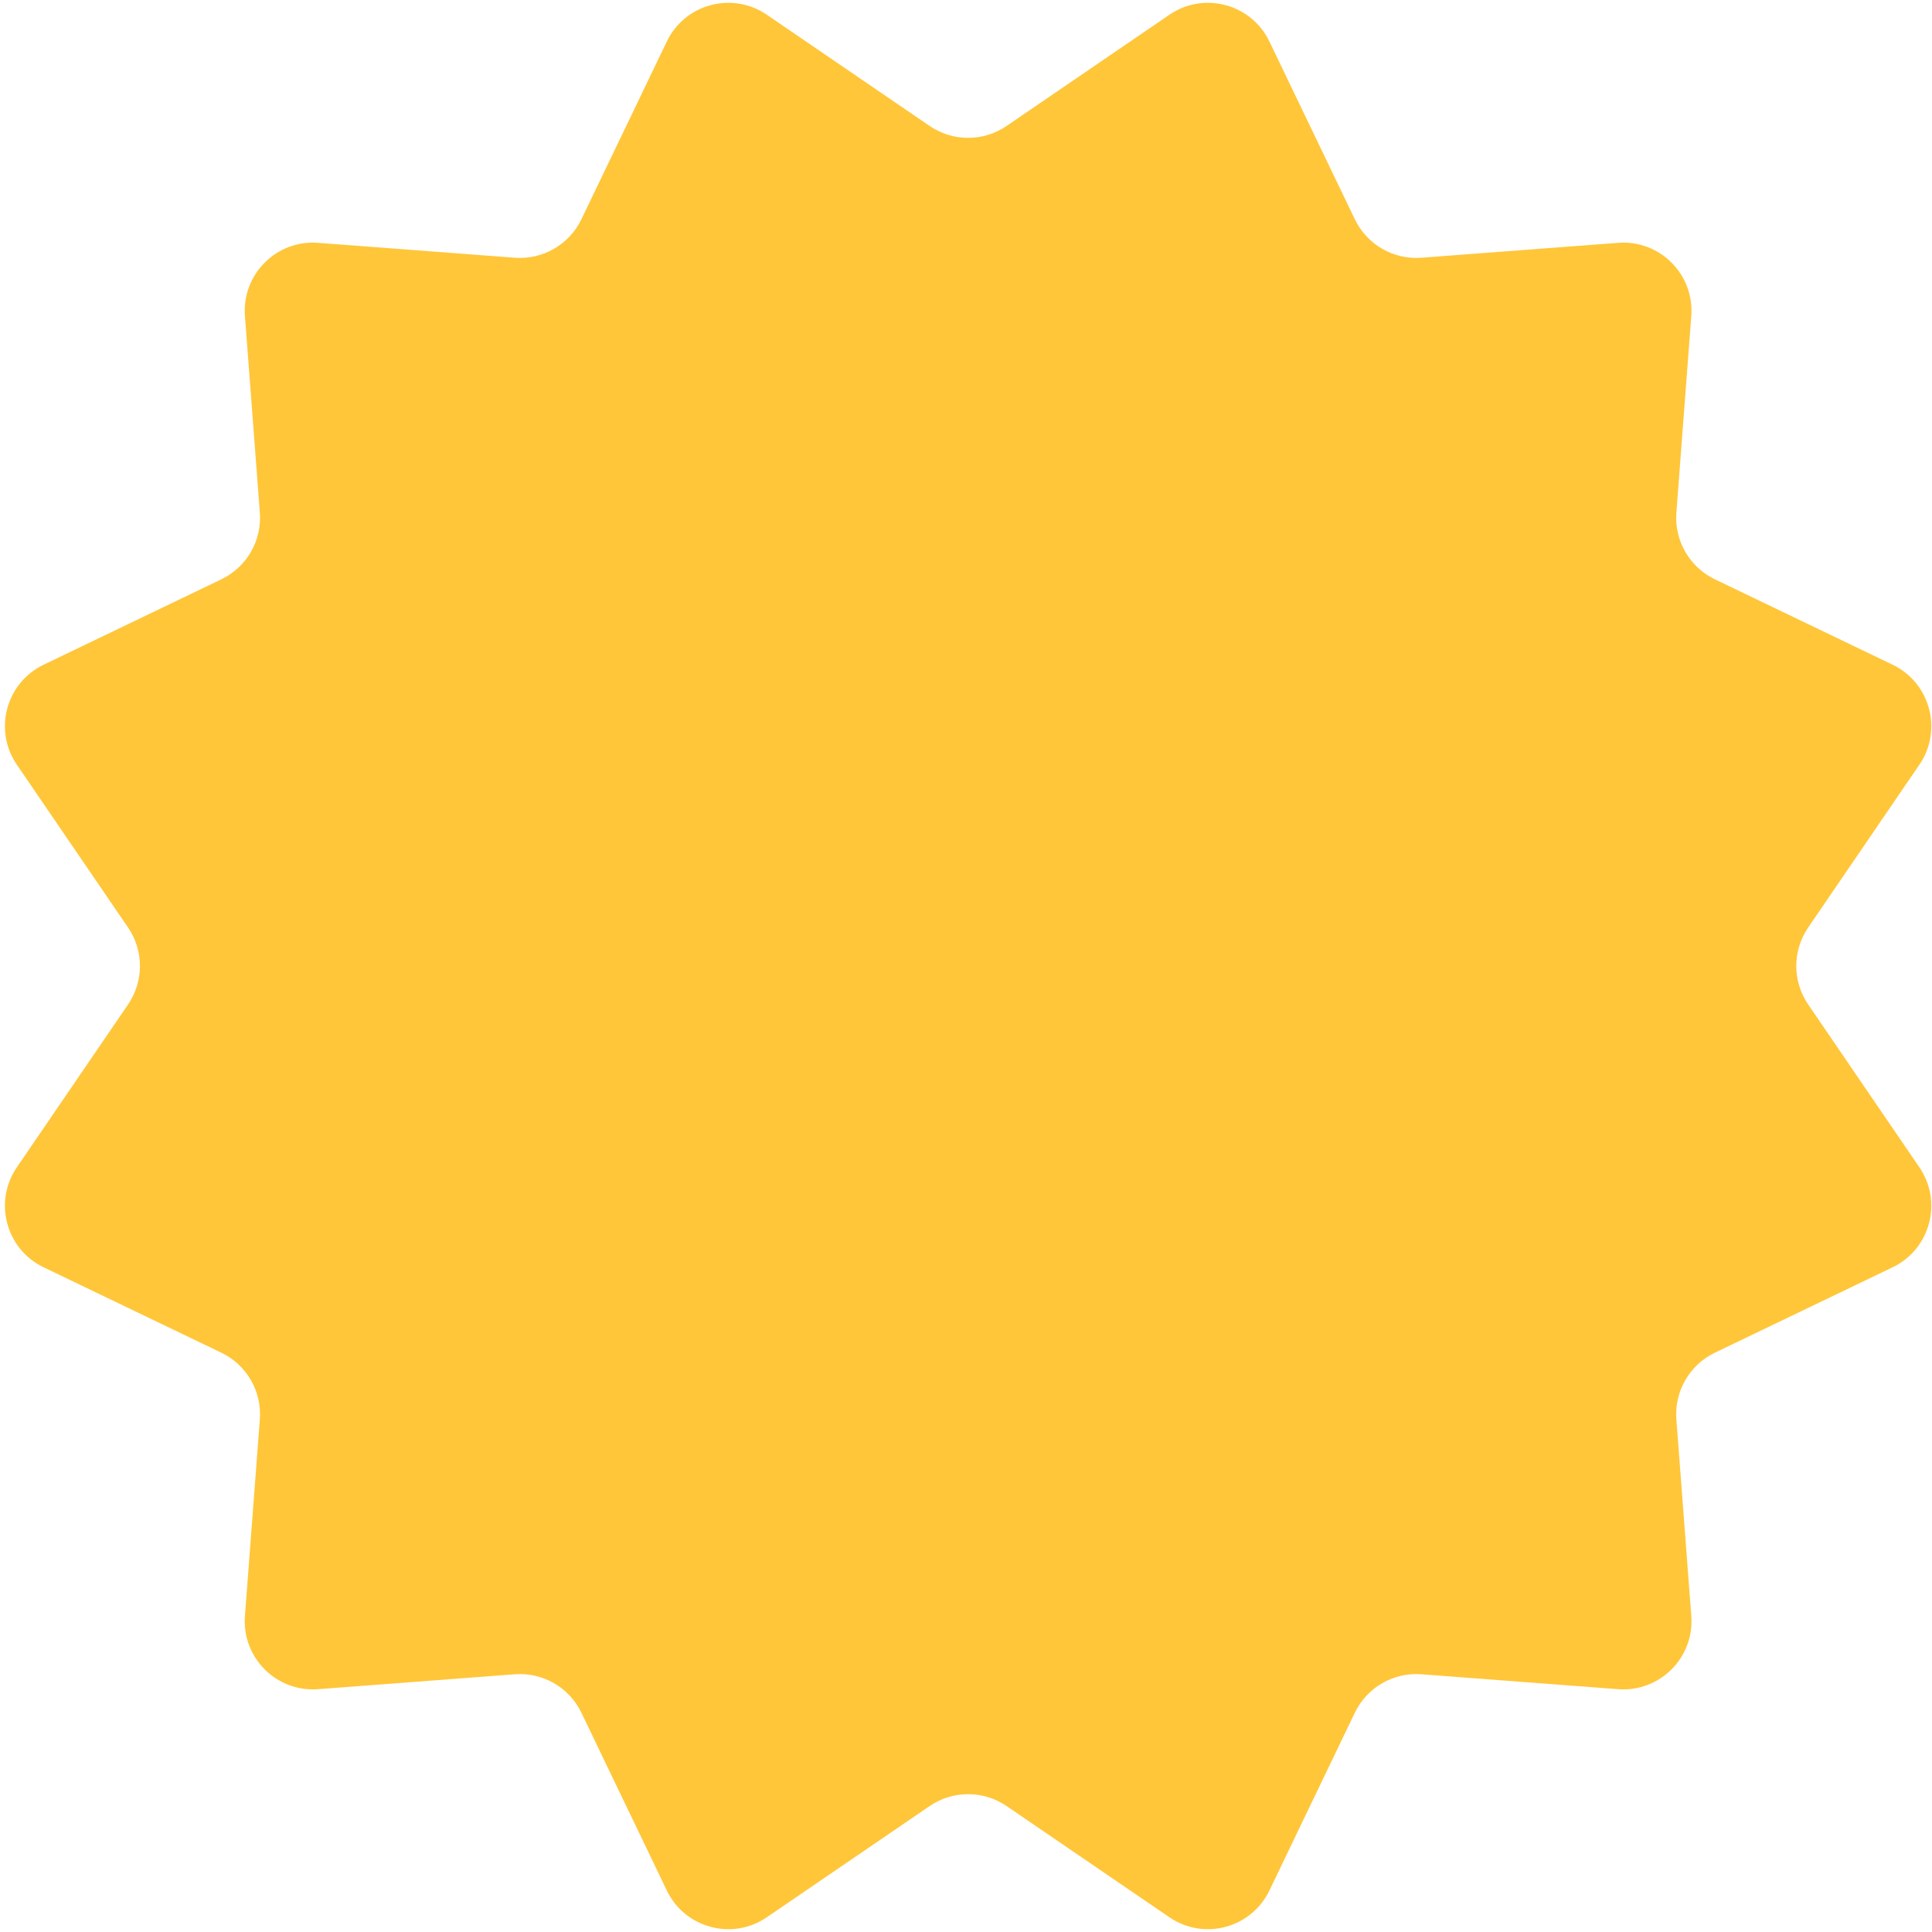 <?xml version="1.0" encoding="iso-8859-1"?>
<!-- Generator: Adobe Illustrator 18.1.0, SVG Export Plug-In . SVG Version: 6.00 Build 0)  -->
<!DOCTYPE svg PUBLIC "-//W3C//DTD SVG 1.1//EN" "http://www.w3.org/Graphics/SVG/1.1/DTD/svg11.dtd">
<svg version="1.1" xmlns="http://www.w3.org/2000/svg" xmlns:xlink="http://www.w3.org/1999/xlink" x="0px" y="0px"
	 viewBox="0 0 512 512" enable-background="new 0 0 512 512" xml:space="preserve">
<g id="Layer_2">
	<path fill="#FFC639" d="M266.755,33.379l43.16-29.48c9.14-6.243,21.694-2.879,26.488,7.097l22.638,47.111
		c3.225,6.711,10.234,10.758,17.659,10.195l52.118-3.951c11.037-0.837,20.227,8.353,19.39,19.39l-3.951,52.118
		c-0.563,7.424,3.484,14.434,10.195,17.659l47.111,22.638c9.977,4.794,13.34,17.348,7.097,26.488l-29.48,43.16
		c-4.199,6.148-4.199,14.242,0,20.39l29.48,43.161c6.243,9.14,2.879,21.694-7.097,26.488l-47.111,22.638
		c-6.711,3.225-10.758,10.234-10.195,17.659l3.951,52.118c0.837,11.037-8.353,20.227-19.39,19.39l-52.118-3.951
		c-7.424-0.563-14.434,3.484-17.659,10.195l-22.638,47.111c-4.794,9.977-17.348,13.34-26.488,7.097l-43.16-29.48
		c-6.148-4.199-14.242-4.199-20.39,0l-43.161,29.48c-9.14,6.243-21.694,2.879-26.488-7.097l-22.638-47.111
		c-3.225-6.711-10.234-10.758-17.659-10.195l-52.118,3.951c-11.037,0.837-20.227-8.353-19.39-19.39l3.951-52.118
		c0.563-7.424-3.484-14.434-10.195-17.659l-47.111-22.638c-9.977-4.794-13.34-17.348-7.097-26.488l29.48-43.161
		c4.199-6.148,4.199-14.242,0-20.39l-29.48-43.16c-6.243-9.14-2.879-21.694,7.097-26.488l47.111-22.638
		c6.711-3.225,10.758-10.234,10.195-17.659l-3.951-52.118c-0.837-11.037,8.353-20.227,19.39-19.39l52.118,3.951
		c7.424,0.563,14.434-3.484,17.659-10.195l22.638-47.111c4.794-9.977,17.348-13.34,26.488-7.097l43.161,29.48
		C252.513,37.578,260.607,37.578,266.755,33.379z"/>
</g>
<g id="Layer_1">
</g>
</svg>
